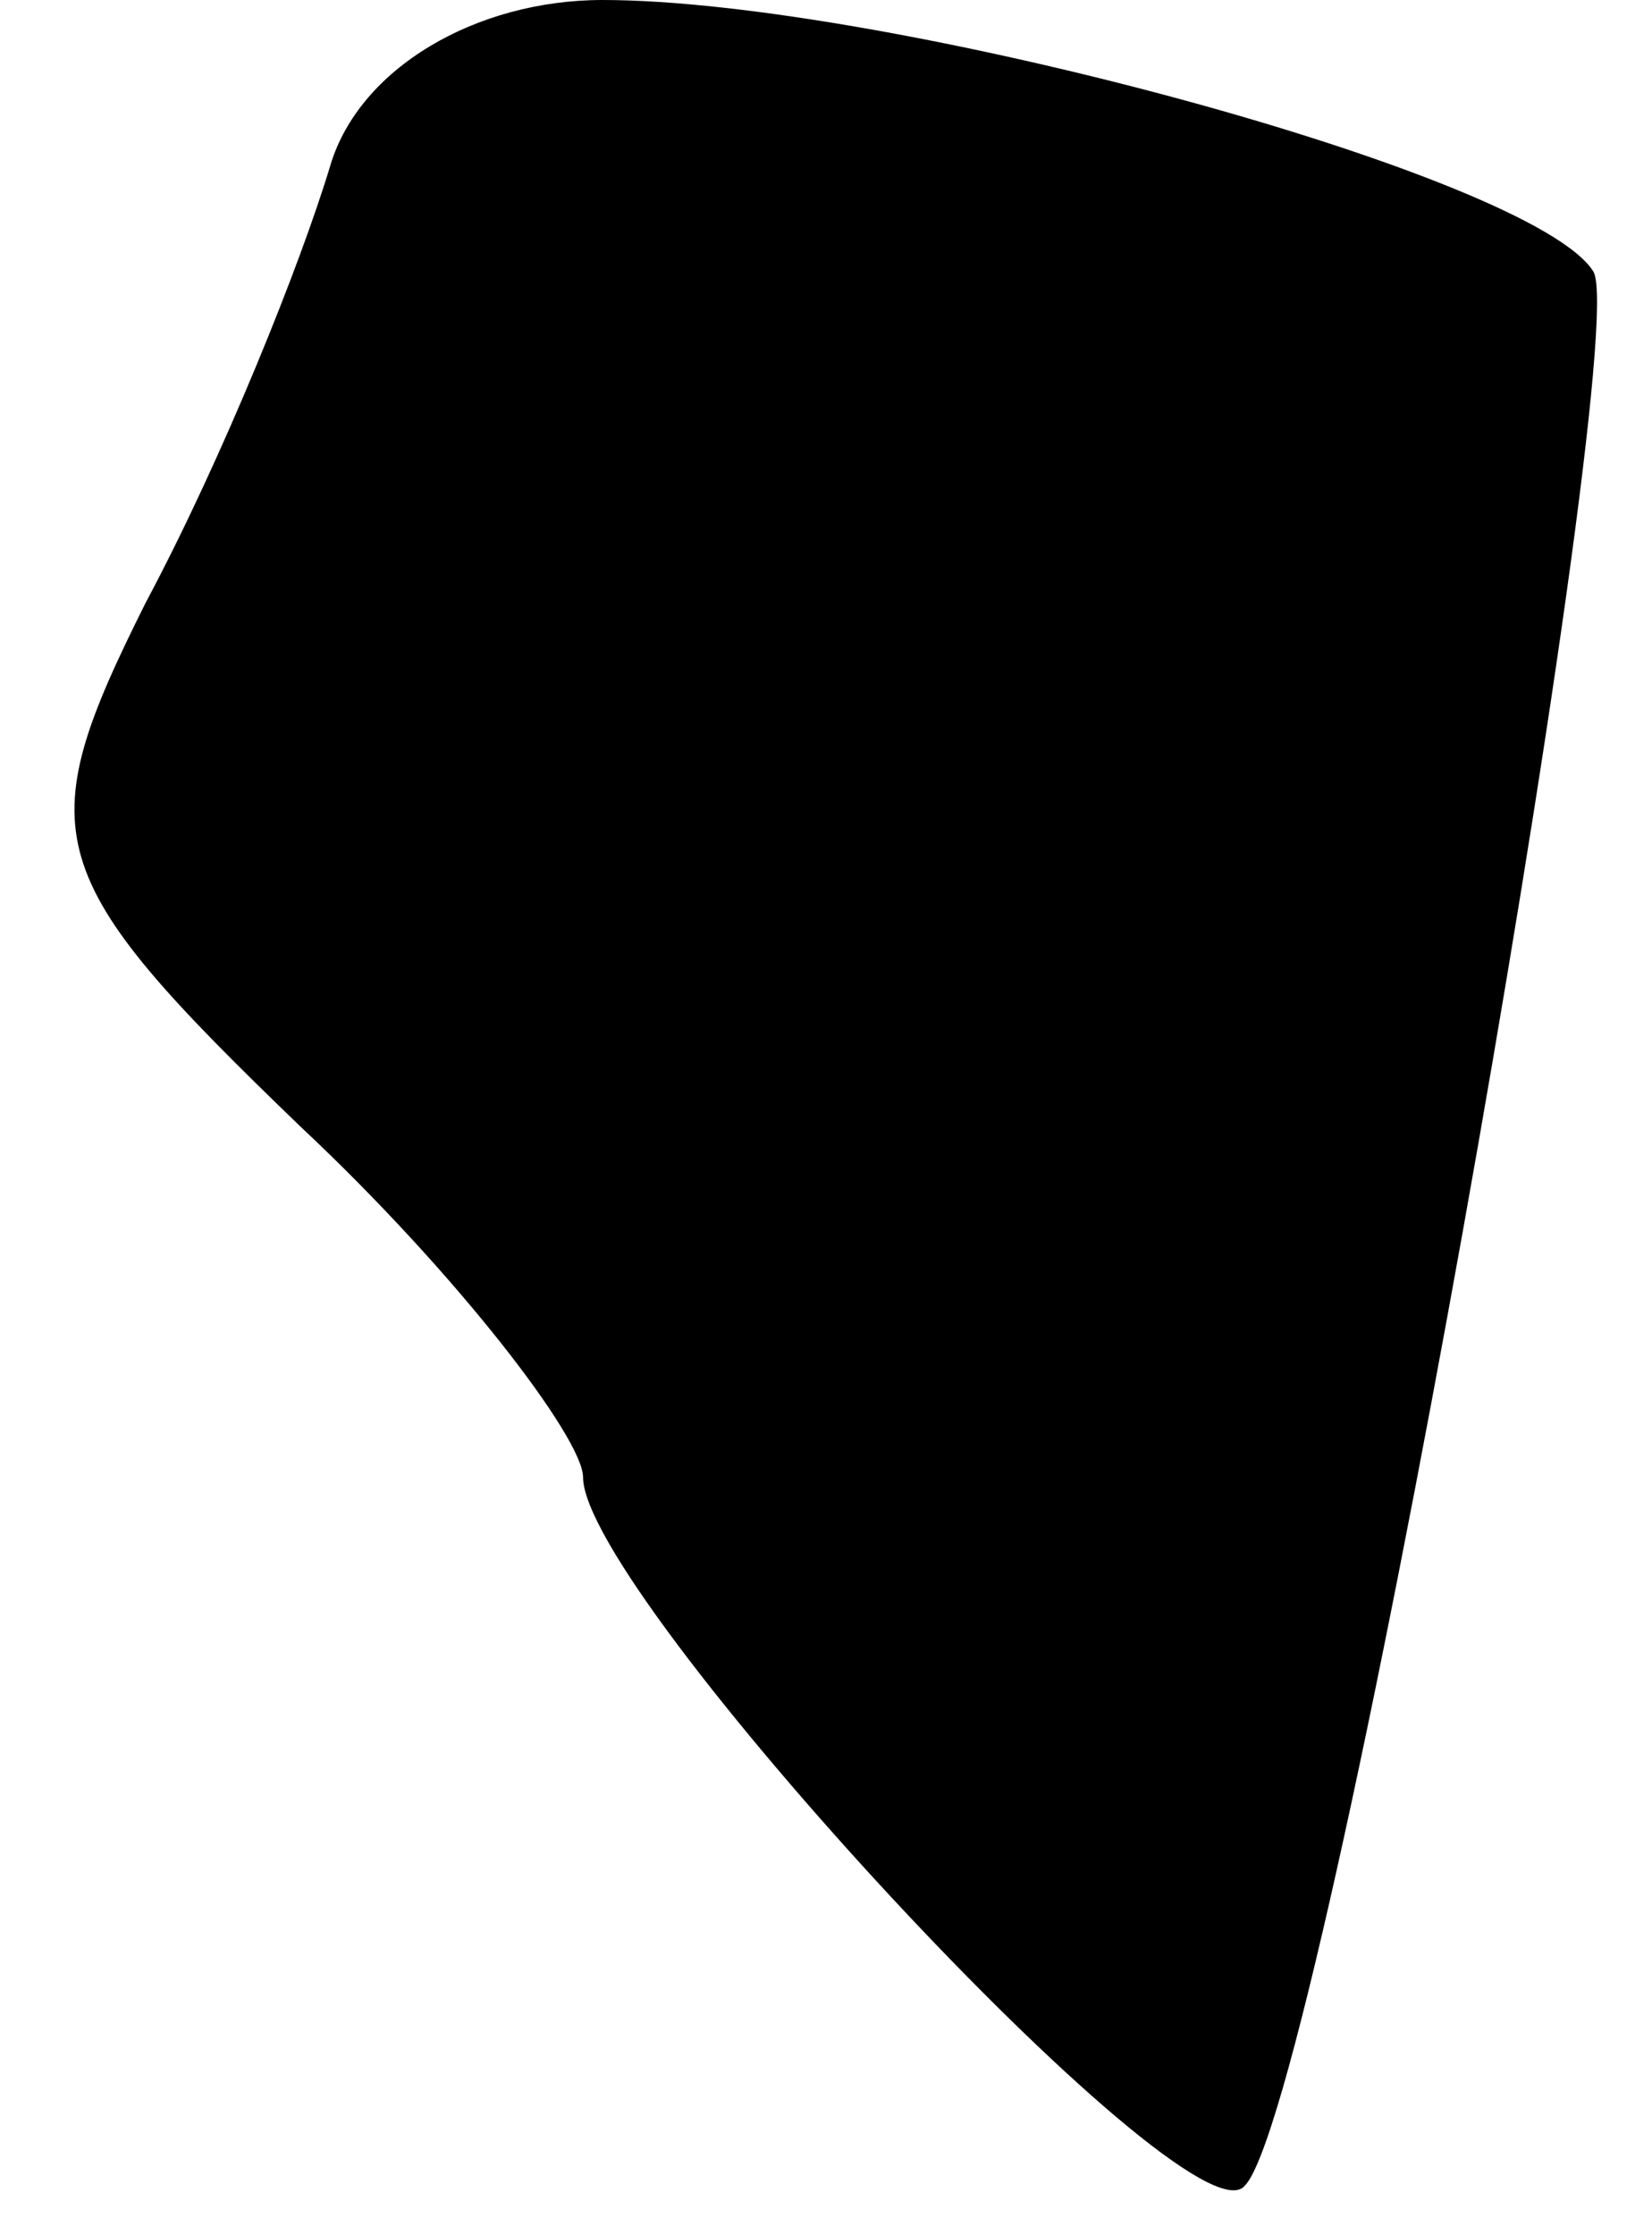 <?xml version="1.0" standalone="no"?>
<!DOCTYPE svg PUBLIC "-//W3C//DTD SVG 20010904//EN"
 "http://www.w3.org/TR/2001/REC-SVG-20010904/DTD/svg10.dtd">
<svg version="1.0" xmlns="http://www.w3.org/2000/svg"
 width="17pt" height="23pt" viewBox="0 0 17 23"
 preserveAspectRatio="xMidYMid meet">
<g transform="translate(0,23) scale(0.1,-0.1)"
fill="#000000" stroke="none">
<path fill="#000000" stroke="none" d="M34 213 c-3 -10 -11 -30 -19 -45 -12
-24 -11 -28 16 -54 16 -15 29 -32 29 -36 0 -12 62 -79 68 -73 8 7 40 189 36
197 -6 10 -73 28 -102 28 -13 0 -25 -7 -28 -17z"/>
</g>
</svg>
